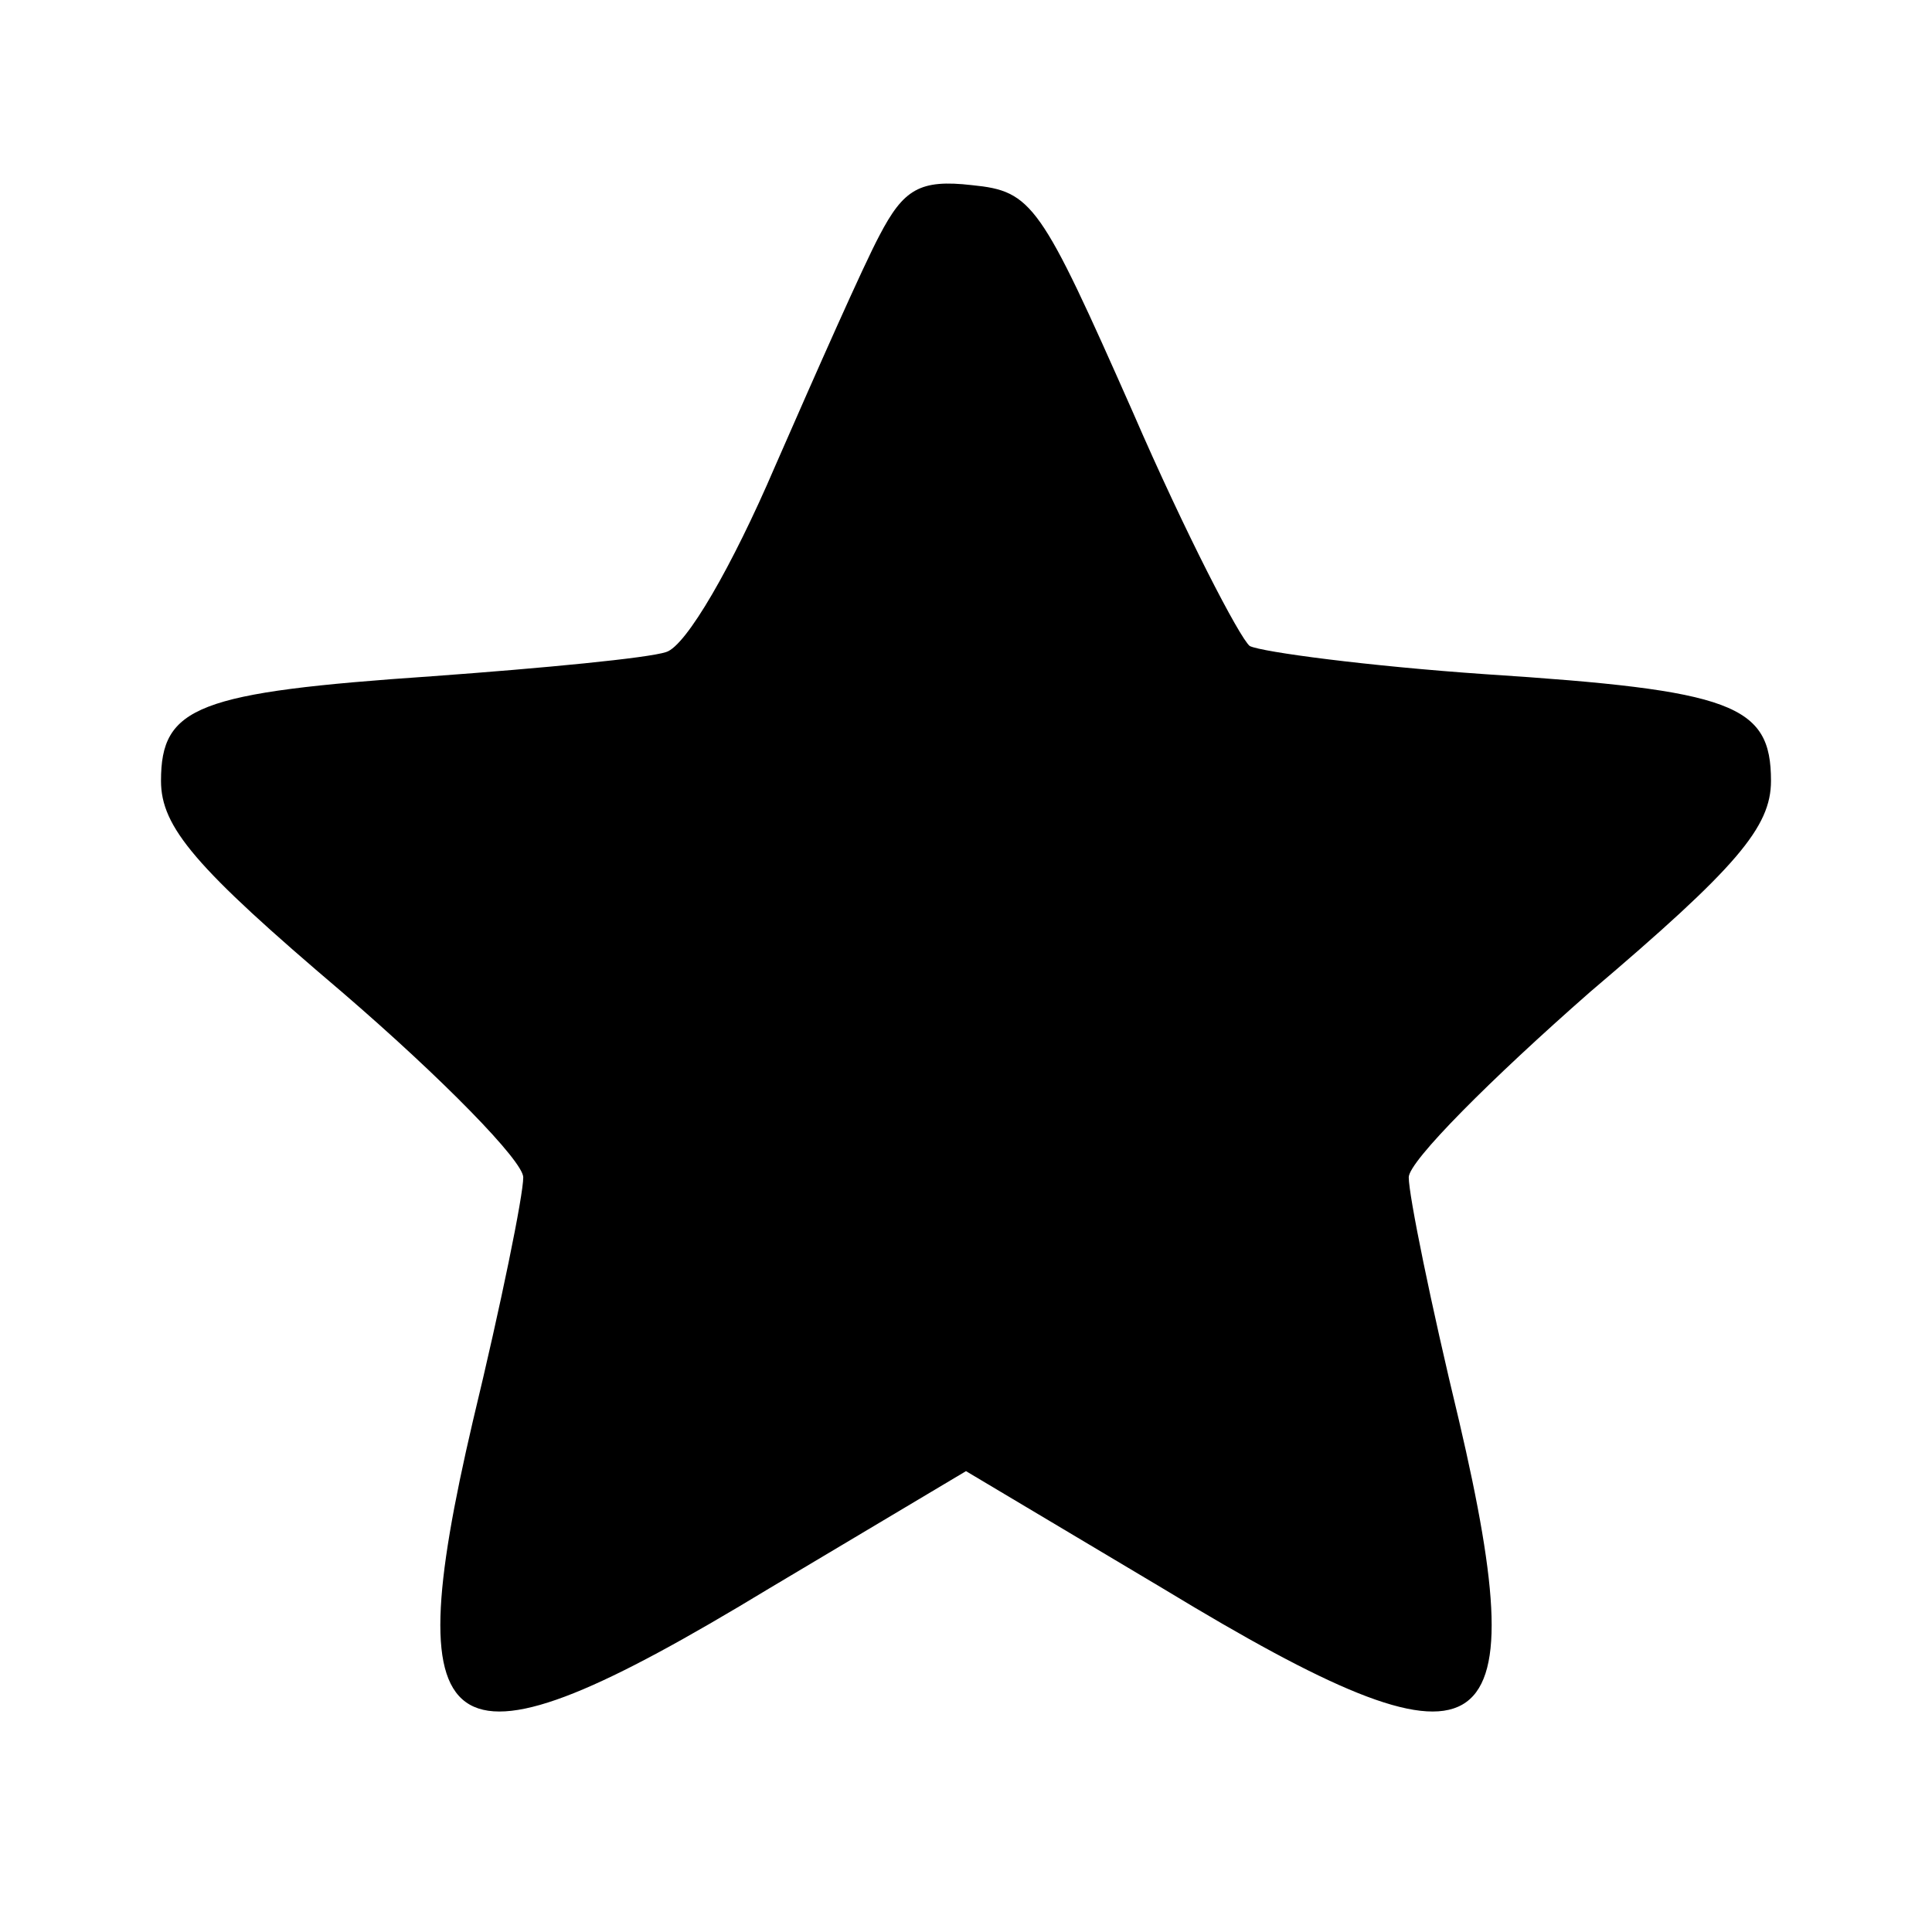 <?xml version="1.0" standalone="no"?>
<!DOCTYPE svg PUBLIC "-//W3C//DTD SVG 20010904//EN"
 "http://www.w3.org/TR/2001/REC-SVG-20010904/DTD/svg10.dtd">
<svg version="1.0" xmlns="http://www.w3.org/2000/svg"
 width="96pt" height="96pt" viewBox="0 0 96 96"
 preserveAspectRatio="xMidYMid meet">
<g transform="translate(0,96) scale(0.1,-0.1)"
fill="#000000" stroke="none">
<path d="M437 843 c-8 -15 -31 -67 -52 -115 -21 -49 -44 -89 -54 -92 -9 -3
-61 -8 -116 -12 -117 -8 -135 -15 -135 -52 0 -23 17 -43 90 -105 50 -43 90
-84 90 -92 0 -9 -11 -63 -25 -121 -39 -167 -14 -181 146 -84 l99 59 99 -59
c160 -97 185 -83 146 84 -14 58 -25 112 -25 121 0 8 41 49 90 92 73 62 90 82
90 105 0 38 -19 45 -142 53 -58 4 -111 11 -117 14 -5 4 -32 56 -58 116 -46
104 -50 110 -80 113 -26 3 -34 -2 -46 -25z"/>
</g>
</svg>
